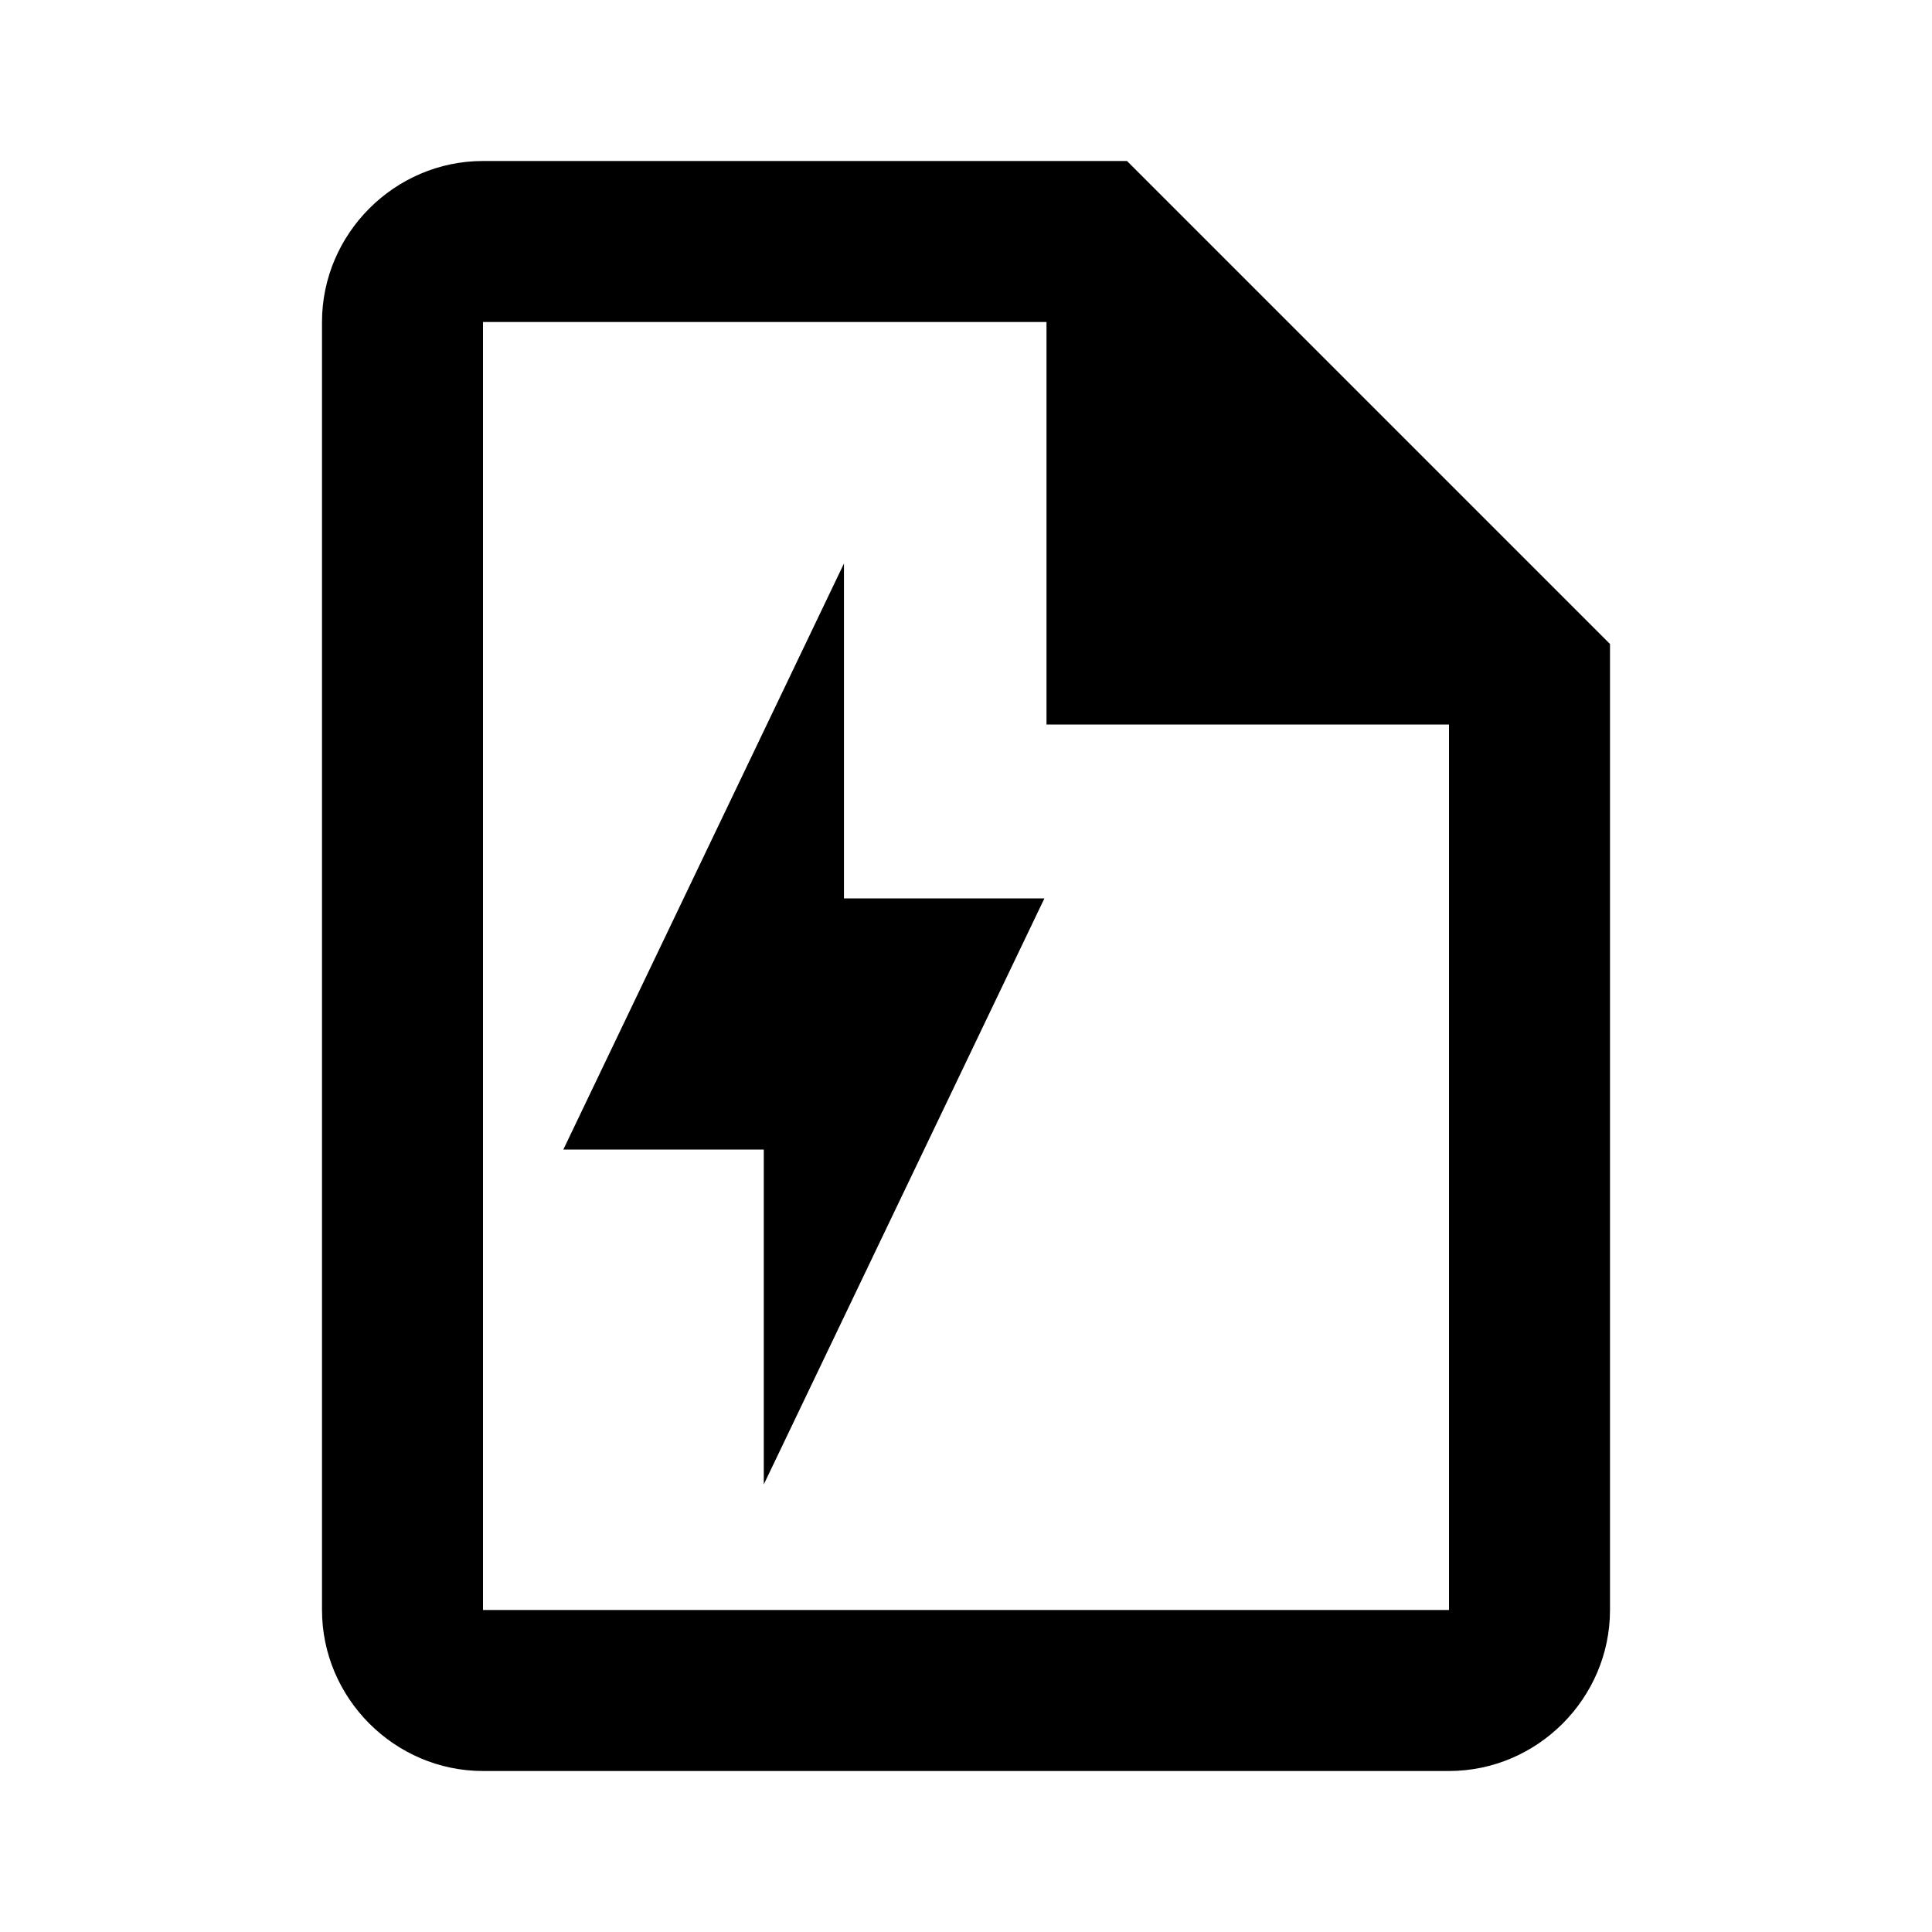 <?xml version="1.0" encoding="UTF-8" standalone="no"?>
<!DOCTYPE svg PUBLIC "-//W3C//DTD SVG 1.1//EN" "http://www.w3.org/Graphics/SVG/1.1/DTD/svg11.dtd">
<svg width="100%" height="100%" viewBox="0 0 24 24" version="1.1" xmlns="http://www.w3.org/2000/svg" xmlns:xlink="http://www.w3.org/1999/xlink" xml:space="preserve" xmlns:serif="http://www.serif.com/" style="fill-rule:evenodd;clip-rule:evenodd;stroke-linejoin:round;stroke-miterlimit:2;">
    <path d="M14,2L6,2C4.903,2 4,2.903 4,4L4,20C4,21.097 4.903,22 6,22L18,22C19.097,22 20,21.097 20,20L20,8L14,2ZM18,20L6,20L6,4L13,4L13,9L18,9L18,20Z" style="fill-rule:nonzero;"/>
    <g transform="matrix(0.498,0,0,0.52,4.01,6.48)">
        <path d="M11,15L6,15L13,1L13,9L18,9L11,23L11,15Z" style="fill-rule:nonzero;"/>
    </g>
</svg>
